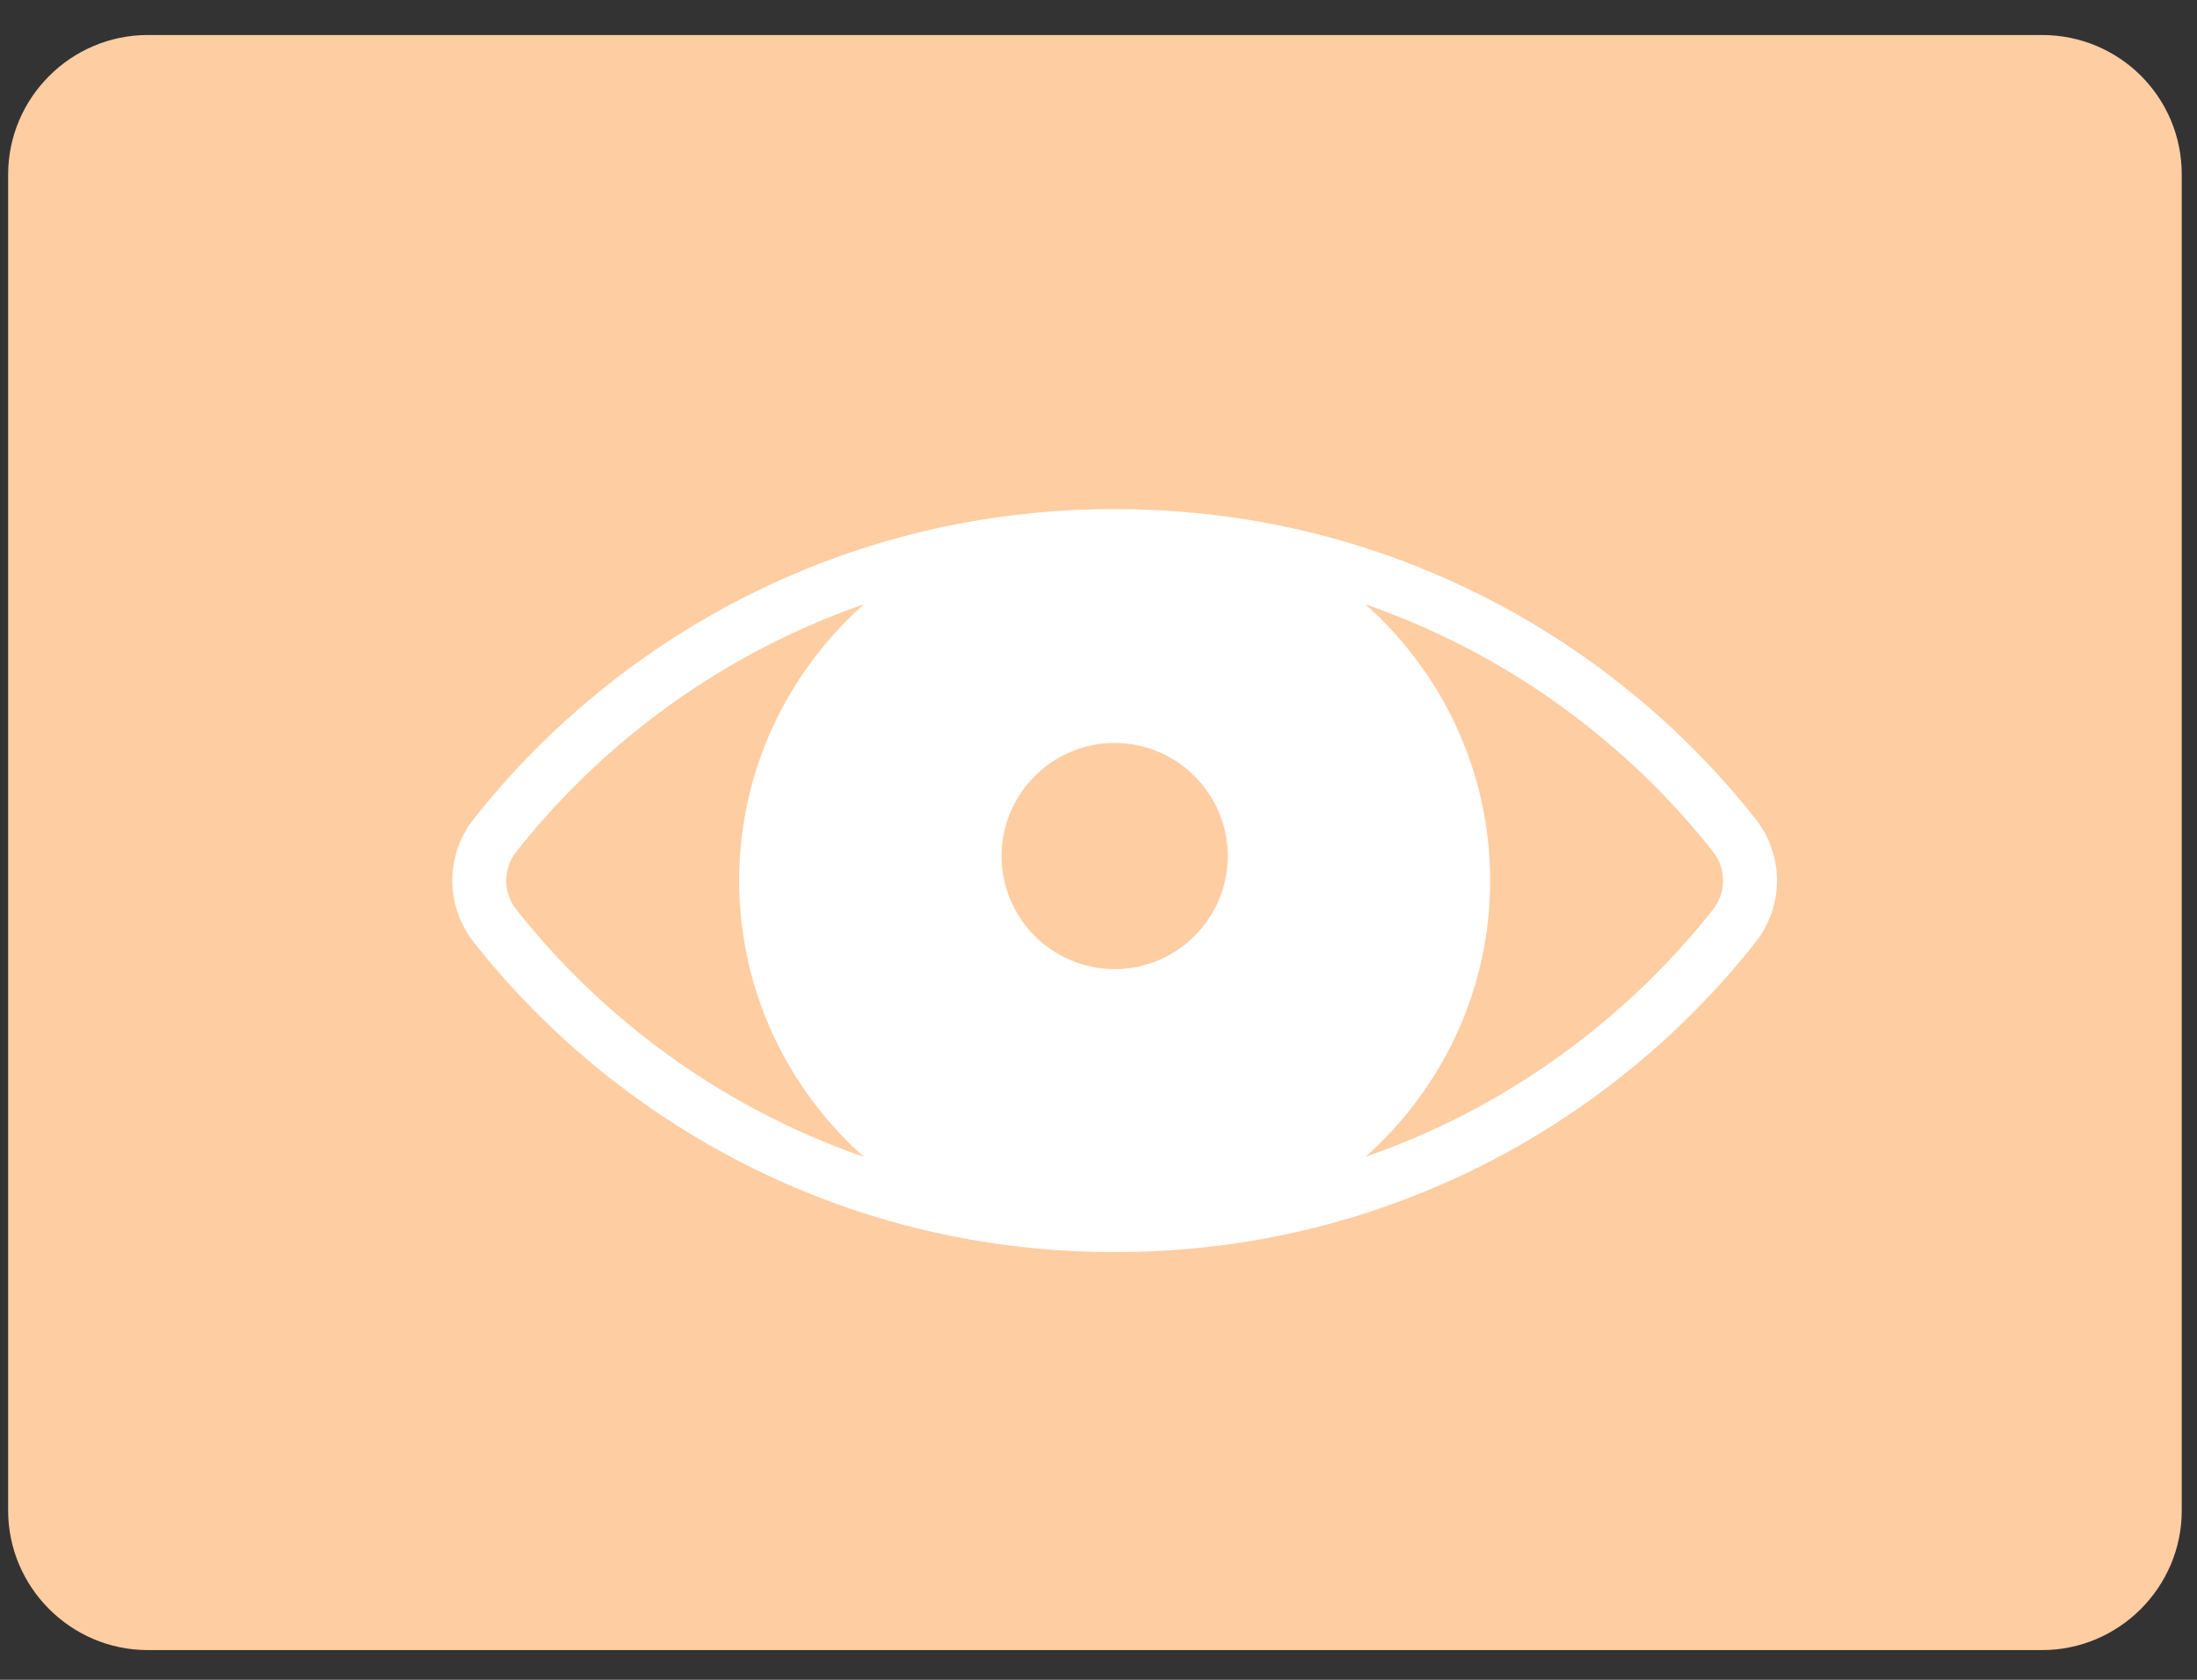<?xml version="1.0" encoding="UTF-8"?>
<svg width="68px" height="52px" viewBox="0 0 68 52" version="1.1" xmlns="http://www.w3.org/2000/svg" xmlns:xlink="http://www.w3.org/1999/xlink">
    <rect x="0" y="0" width="68" height="52" fill="#333333" stroke="none"/>
    <title>Group</title>
    <g id="Page-1" stroke="none" stroke-width="1" fill="none" fill-rule="evenodd">
        <g id="Home-" transform="translate(-1031, -405)">
            <g id="107-copy" transform="translate(1031, 139)">
                <g id="Group" transform="translate(0, 266.76)">
                    <path d="M63.208,0.324 L4.572,0.324 C2.196,0.324 0.252,2.268 0.252,4.644 L0.252,46 C0.252,48.376 2.196,50.32 4.572,50.32 L63.208,50.32 C65.584,50.32 67.528,48.376 67.528,46 L67.528,4.644 C67.528,2.232 65.584,0.324 63.208,0.324 Z" id="Path" fill="#FFCDA2" fill-rule="nonzero"></path>
                    <path d="M34.741,15.001 L34.817,15.002 C38.643,15.048 42.309,15.921 45.716,17.605 C49.054,19.254 52.034,21.67 54.335,24.59 C55.222,25.714 55.222,27.286 54.335,28.41 C52.034,31.33 49.054,33.746 45.716,35.395 C42.309,37.079 38.643,37.952 34.817,37.998 C34.799,37.998 34.773,37.999 34.741,37.999 L34.259,37.999 L34.259,37.999 L34.183,37.998 C30.357,37.952 26.691,37.079 23.284,35.395 C19.946,33.746 16.966,31.33 14.665,28.41 C13.778,27.286 13.778,25.714 14.665,24.59 C16.966,21.67 19.946,19.254 23.284,17.605 C26.691,15.921 30.357,15.048 34.183,15.002 C34.201,15.002 34.227,15.001 34.259,15.001 L34.741,15.001 L34.741,15.001 Z M26.739,17.946 C25.818,18.266 24.914,18.645 24.029,19.082 C20.912,20.622 18.129,22.878 15.98,25.605 C15.565,26.132 15.565,26.868 15.98,27.395 C18.129,30.122 20.913,32.378 24.029,33.918 C24.914,34.355 25.819,34.734 26.739,35.054 C24.371,32.947 22.878,29.893 22.878,26.5 C22.878,23.107 24.37,20.053 26.739,17.946 Z M42.26,17.945 C44.629,20.053 46.122,23.107 46.122,26.5 C46.122,29.891 44.631,32.944 42.264,35.051 C43.183,34.731 44.087,34.355 44.971,33.918 C48.088,32.378 50.871,30.122 53.02,27.395 C53.435,26.868 53.435,26.132 53.02,25.605 C50.871,22.878 48.088,20.622 44.971,19.082 C44.085,18.644 43.181,18.266 42.26,17.945 Z M34.5,22.24 C32.57,22.24 31,23.81 31,25.74 C31,27.67 32.57,29.24 34.5,29.24 C36.43,29.24 38,27.67 38,25.74 C38,23.81 36.43,22.24 34.5,22.24 Z" id="Combined-Shape" fill="#FFFFFF"></path>
                </g>
            </g>
        </g>
    </g>
</svg>